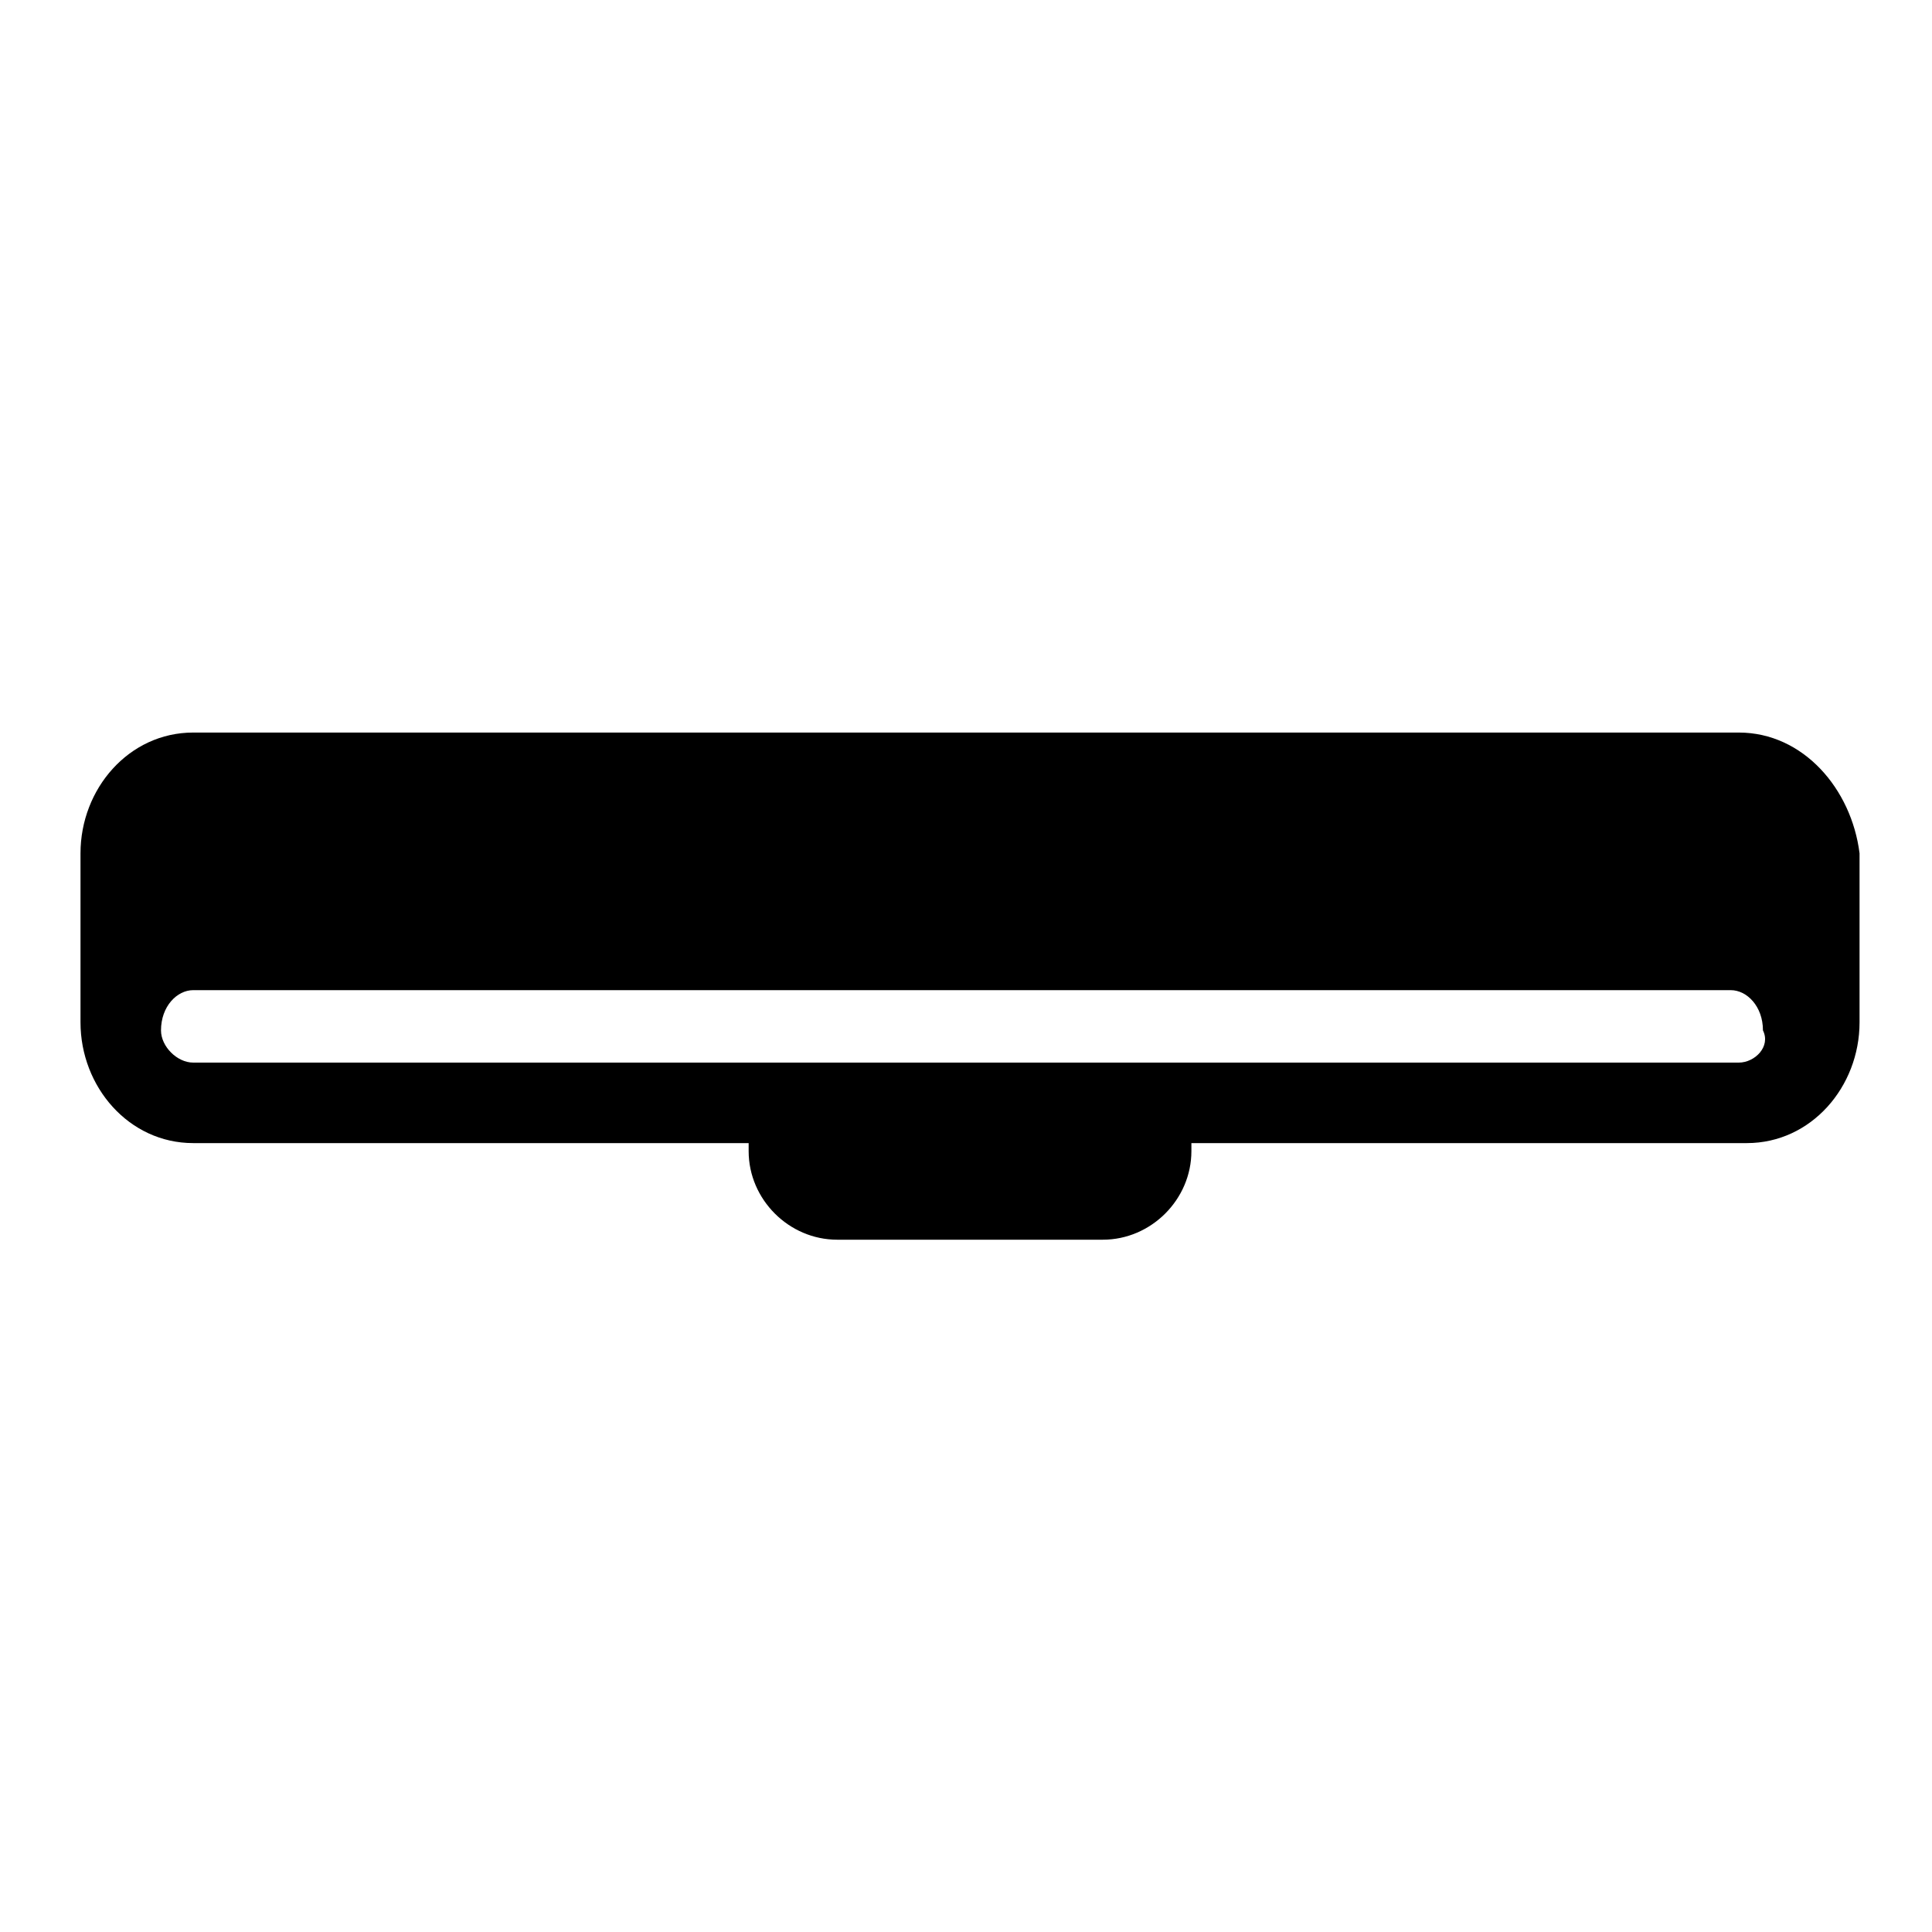 <svg
	xmlns="http://www.w3.org/2000/svg"
	viewBox="0 0 24 24"
	height="24px"
	width="24px">
	<path d="M21.6,9.1H2.4C1.6,9.1,1,9.8,1,10.6v2.1c0,0.8,0.6,1.5,1.4,1.5h6.9c0,0,0,0,0,0.1c0,0.6,0.5,1.1,1.1,1.1h3.3 c0.6,0,1.1-0.5,1.1-1.1c0,0,0,0,0-0.1h6.9c0.8,0,1.4-0.7,1.4-1.5v-2.1C23,9.8,22.4,9.1,21.6,9.1z M21.6,13.2H2.4 C2.2,13.2,2,13,2,12.8c0-0.3,0.2-0.5,0.4-0.5h19.1c0.2,0,0.4,0.2,0.4,0.5C22,13,21.8,13.2,21.6,13.2z"/>
</svg>
